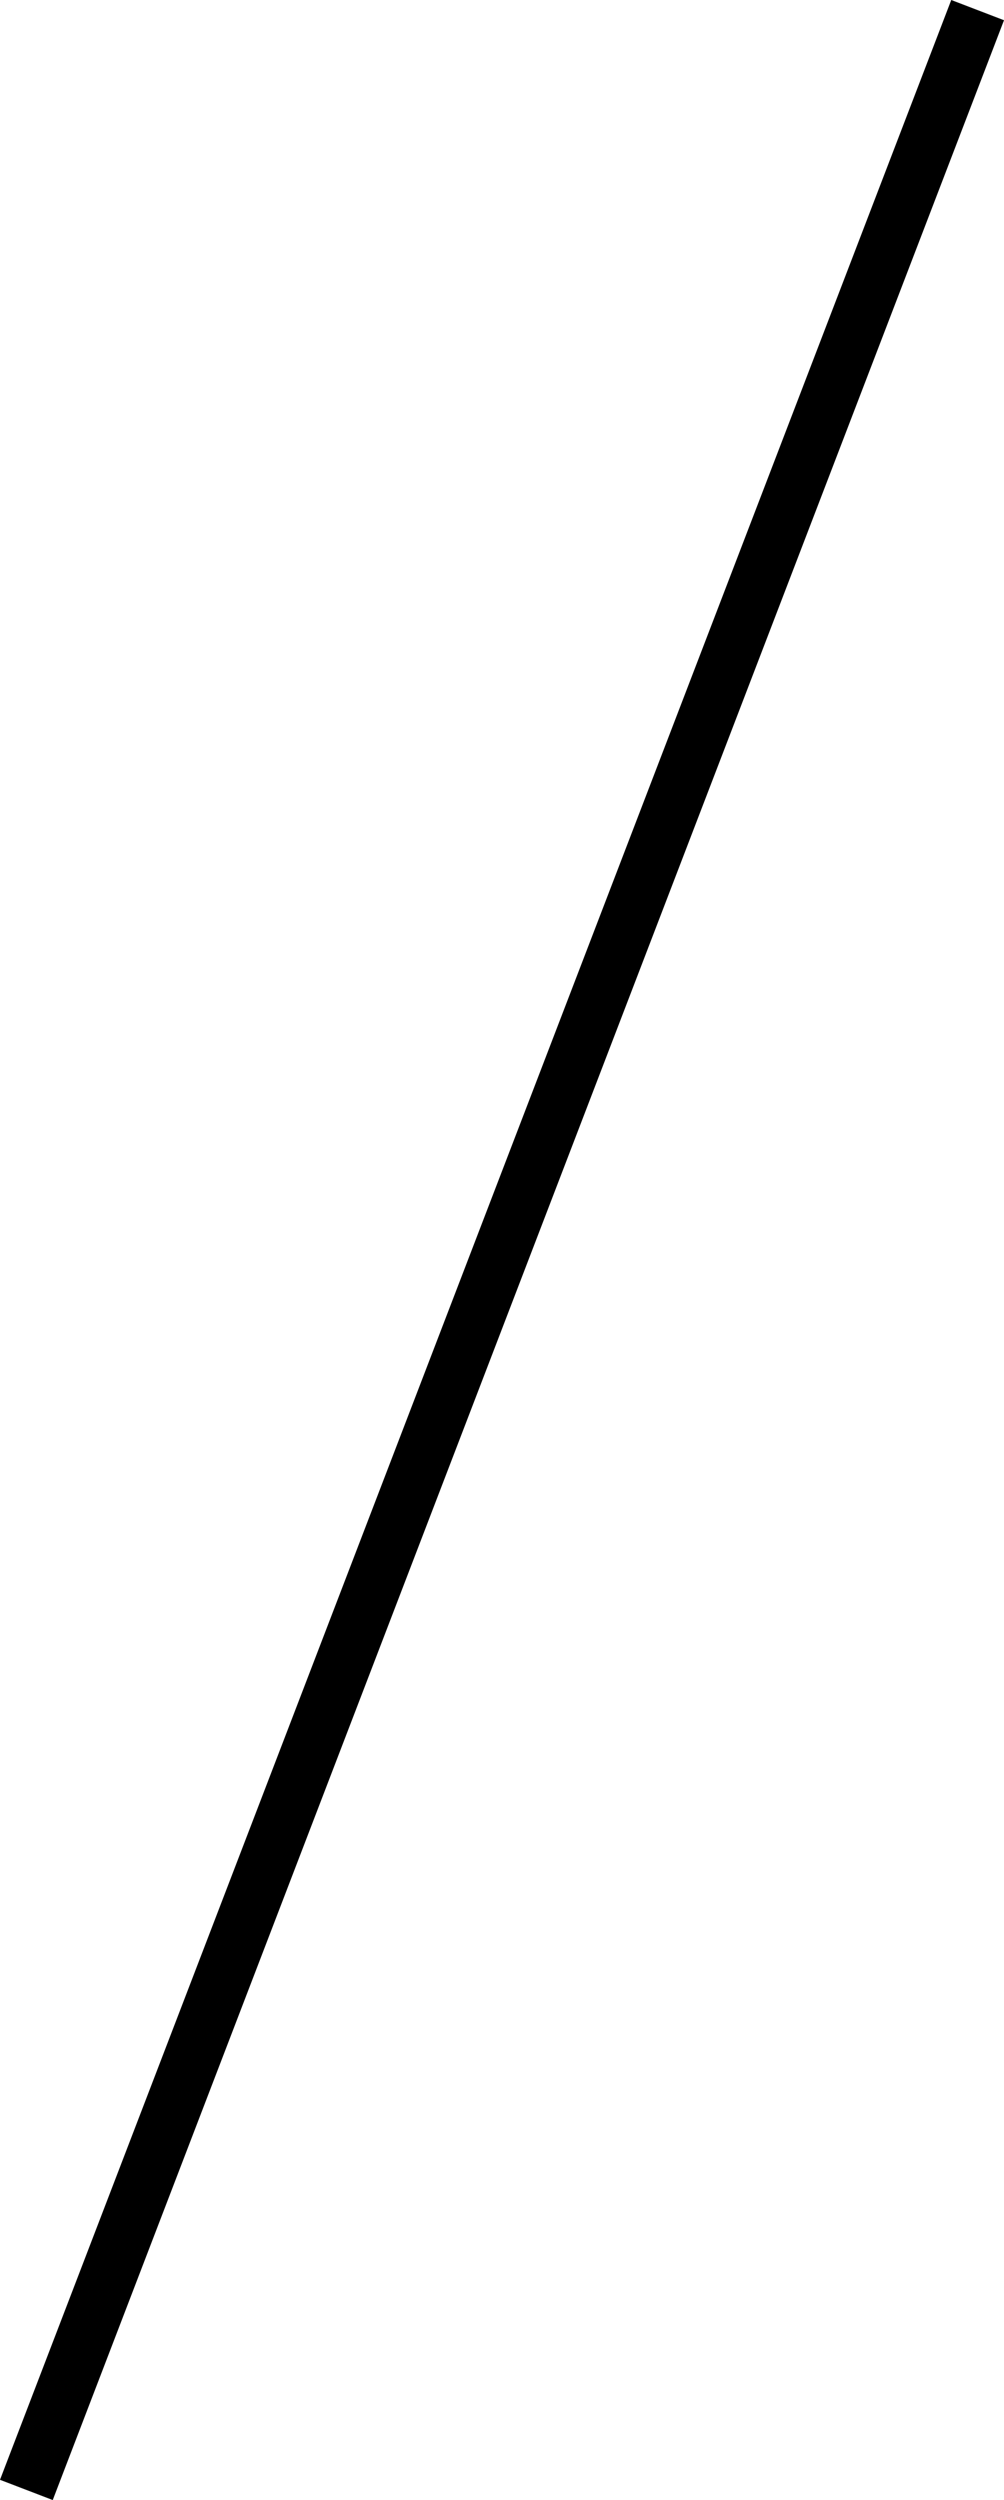 <?xml version="1.0" encoding="UTF-8"?> <svg xmlns="http://www.w3.org/2000/svg" height="44.237" viewBox="0 0 17.777 44.237" width="17.777"><path d="m16.843 0 .934.358-.179.467-16.485 42.945-.179.467-.934-.358.179-.467 16.485-42.945z"></path></svg> 